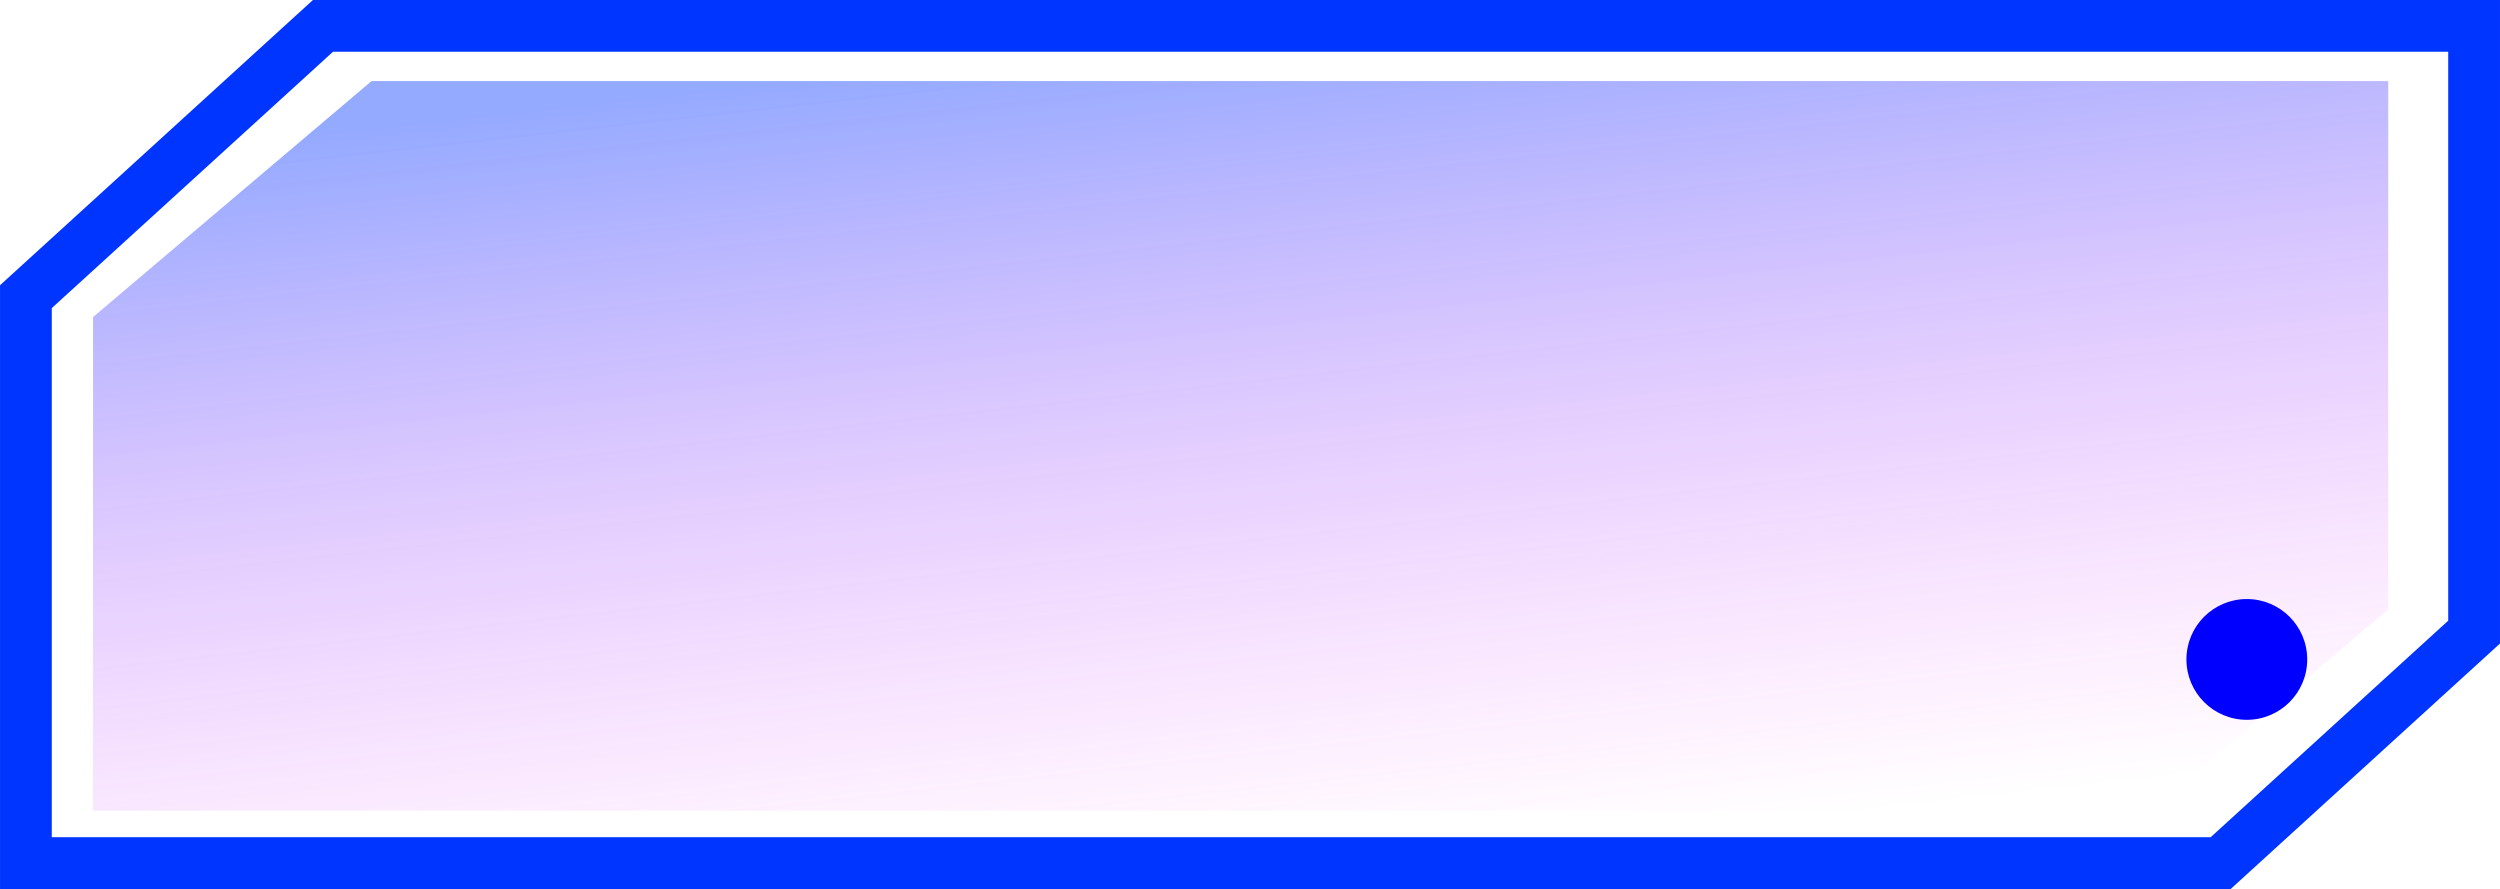 <svg xmlns="http://www.w3.org/2000/svg" xmlns:xlink="http://www.w3.org/1999/xlink" width="144.89" height="51.522" viewBox="0 0 144.89 51.522">
  <defs>
    <linearGradient id="linear-gradient" x1="0.016" y1="0.094" x2="0.378" y2="1.141" gradientUnits="objectBoundingBox">
      <stop offset="0" stop-color="#0034ff"/>
      <stop offset="1" stop-color="#f0f" stop-opacity="0"/>
    </linearGradient>
  </defs>
  <g id="Group_6" transform="translate(-131.283 -450.282)">
    <g id="Group_5">
      <path id="Path_1" d="M147.916,450,130.7,465.694v32.828H257.9l14.688-13.388V450Z" transform="translate(2.084 1.782)" fill="none" stroke="#0034ff" stroke-width="3"/>
      <path id="Path_2" d="M146.84,450,130.7,463.677v28.608H249.95l13.77-11.667V450Z" transform="translate(5.975 4.981)" opacity="0.42" fill="url(#linear-gradient)"/>
      <circle id="Ellipse_1" cx="3.5" cy="3.5" r="3.5" transform="translate(258 485)" fill="#0000ff"/>
    </g>
  </g>
</svg>
